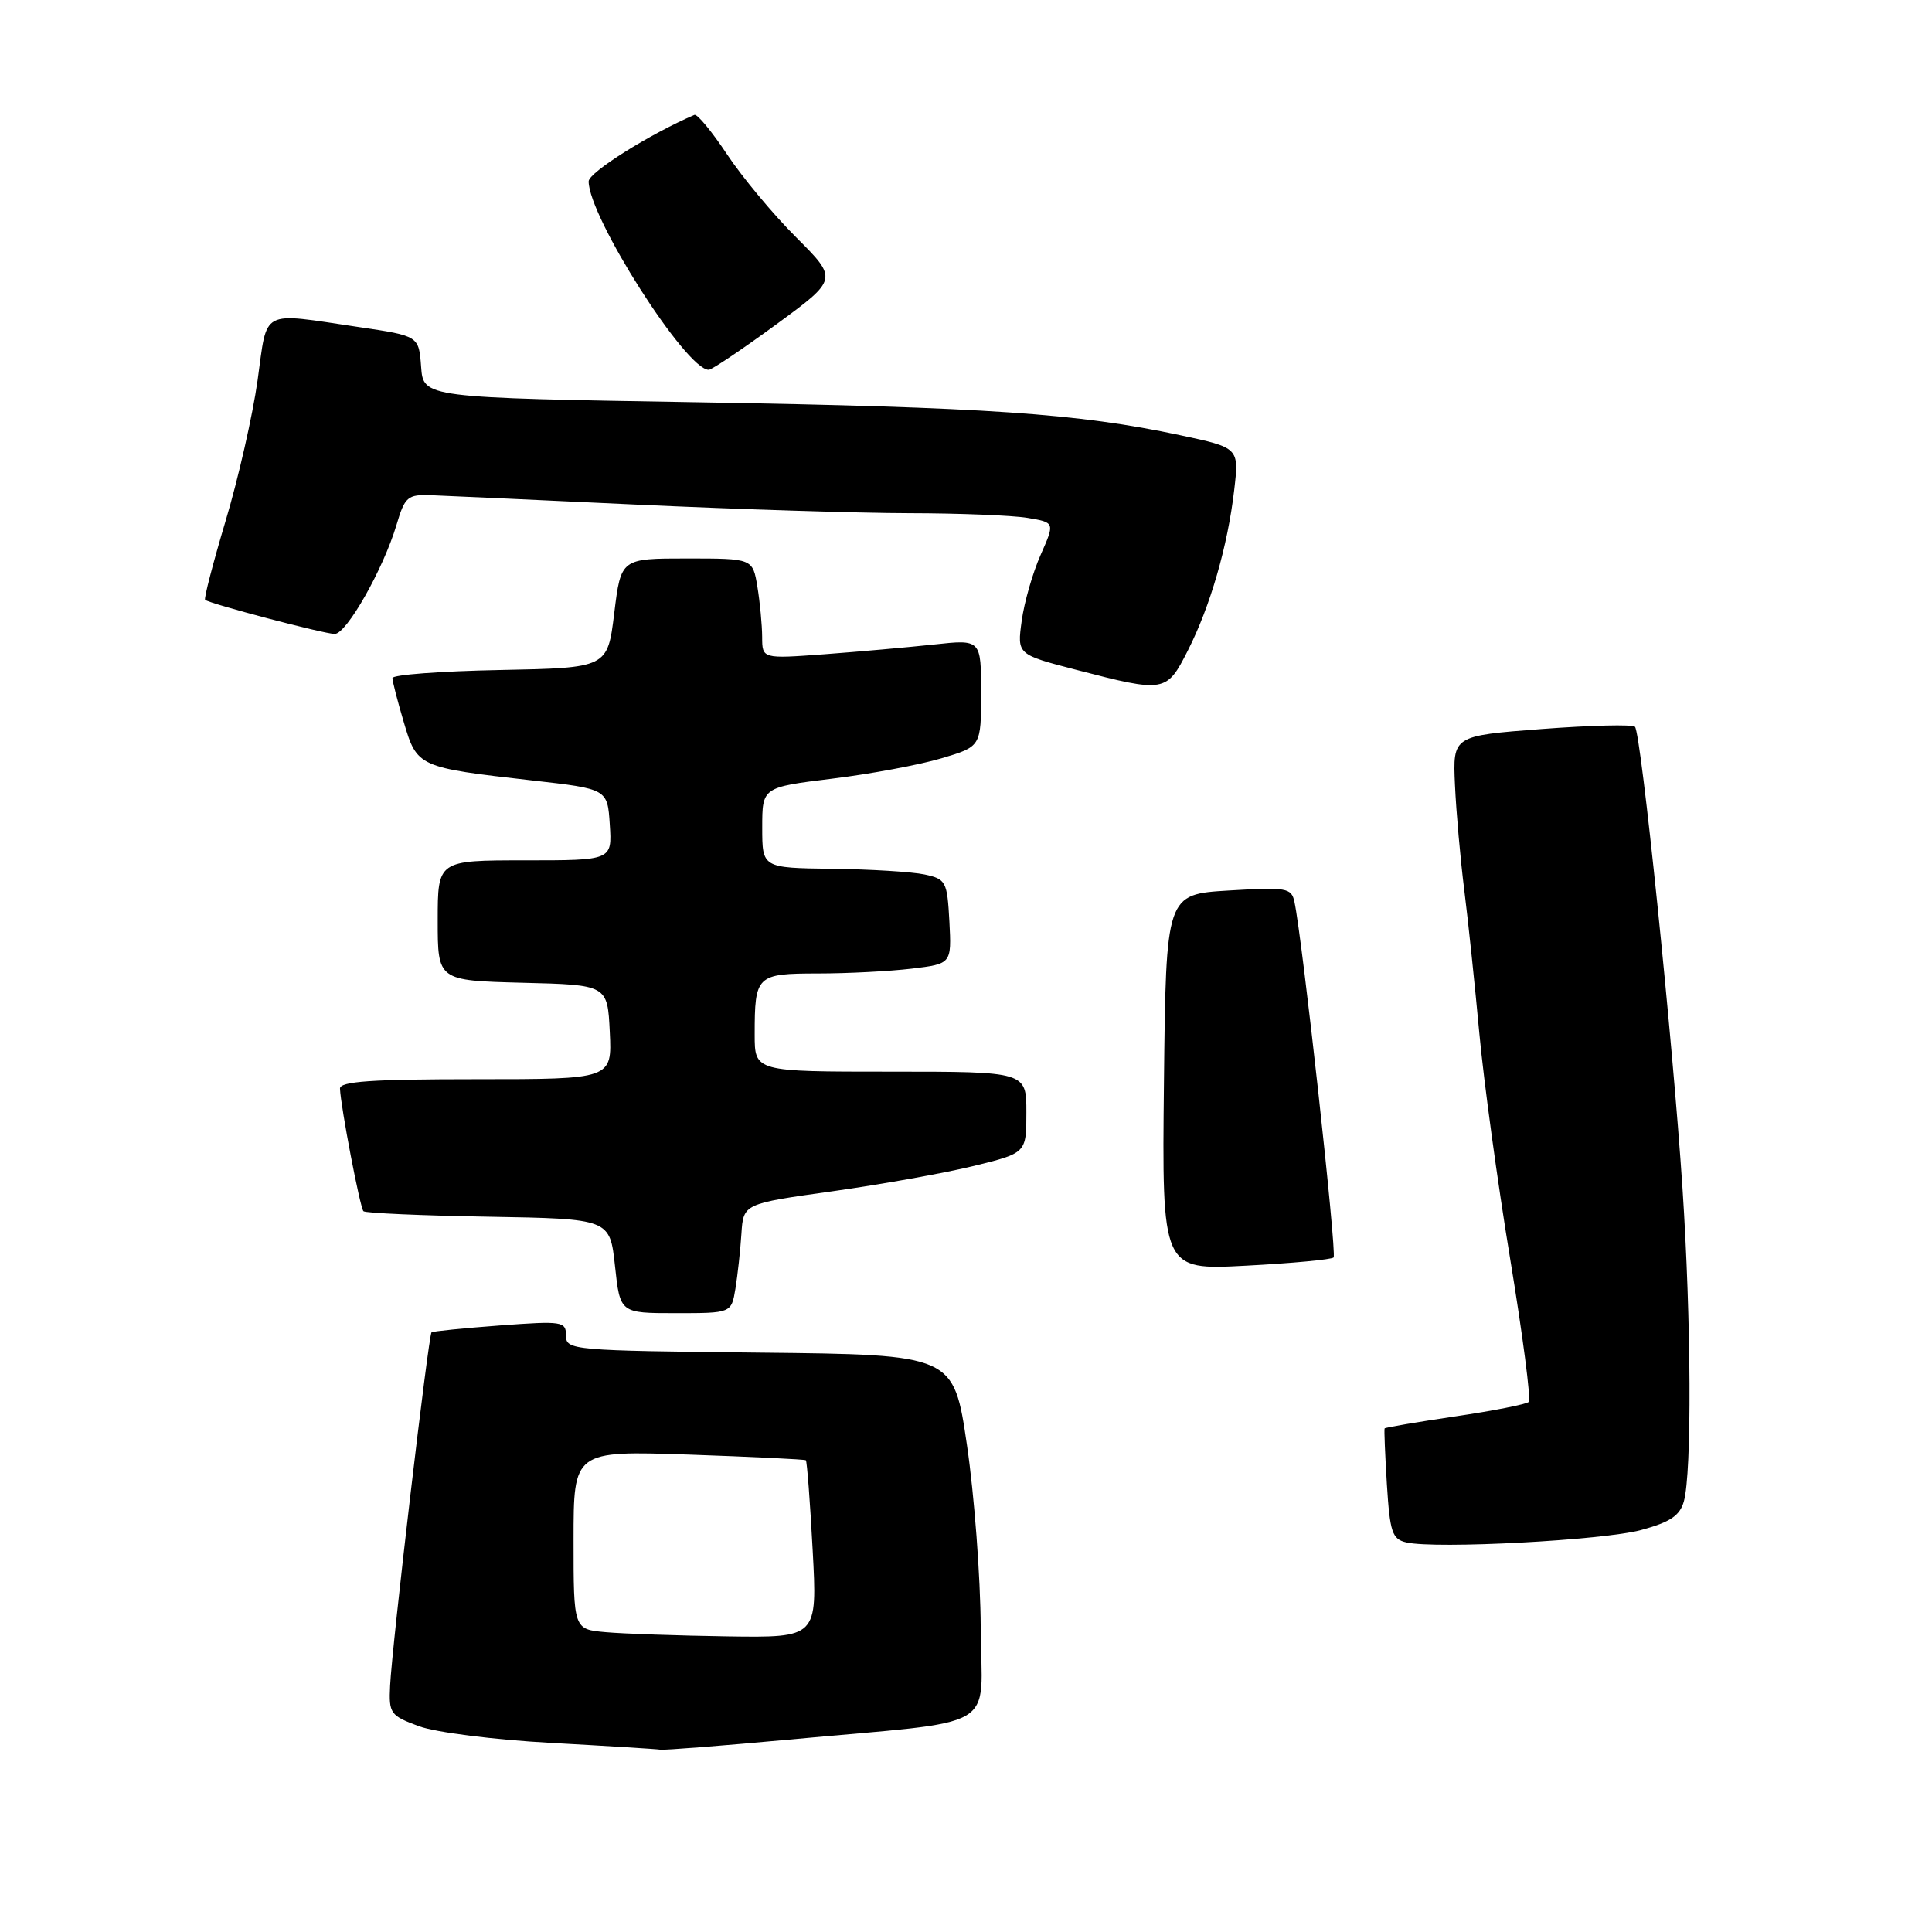 <?xml version="1.0" encoding="UTF-8" standalone="no"?>
<!DOCTYPE svg PUBLIC "-//W3C//DTD SVG 1.1//EN" "http://www.w3.org/Graphics/SVG/1.1/DTD/svg11.dtd" >
<svg xmlns="http://www.w3.org/2000/svg" xmlns:xlink="http://www.w3.org/1999/xlink" version="1.1" viewBox="0 0 256 256">
 <g >
 <path fill="currentColor"
d=" M 104.50 230.51 C 133.11 227.85 130.01 229.66 129.95 215.66 C 129.92 208.97 129.10 198.10 128.13 191.50 C 126.37 179.50 126.37 179.50 100.68 179.23 C 75.80 178.97 75.00 178.90 75.00 176.98 C 75.00 175.09 74.53 175.02 66.25 175.63 C 61.44 175.99 57.35 176.40 57.18 176.54 C 56.78 176.88 51.94 218.09 51.69 223.38 C 51.51 227.04 51.72 227.33 55.50 228.73 C 57.74 229.55 65.46 230.53 73.00 230.94 C 80.42 231.35 86.95 231.75 87.50 231.84 C 88.05 231.92 95.70 231.32 104.50 230.51 Z  M 217.47 202.73 C 221.31 201.69 222.59 200.83 223.12 198.94 C 224.19 195.11 224.10 175.01 222.94 157.48 C 221.64 137.77 217.45 97.11 216.64 96.30 C 216.31 95.97 210.74 96.11 204.27 96.60 C 192.50 97.50 192.50 97.50 192.79 104.00 C 192.95 107.58 193.51 113.88 194.03 118.00 C 194.55 122.12 195.44 130.64 196.02 136.93 C 196.60 143.22 198.43 156.65 200.10 166.78 C 201.77 176.92 202.88 185.46 202.57 185.76 C 202.26 186.07 197.87 186.94 192.82 187.68 C 187.76 188.43 183.56 189.15 183.47 189.27 C 183.39 189.40 183.53 192.74 183.77 196.69 C 184.17 203.04 184.47 203.95 186.36 204.38 C 190.29 205.27 212.43 204.10 217.47 202.73 Z  M 97.45 170.75 C 97.74 168.96 98.10 165.70 98.24 163.50 C 98.50 159.50 98.50 159.50 110.30 157.85 C 116.78 156.94 125.22 155.43 129.05 154.49 C 136.00 152.78 136.00 152.78 136.00 147.39 C 136.00 142.00 136.00 142.00 118.00 142.00 C 100.00 142.00 100.00 142.00 100.00 137.08 C 100.00 129.23 100.23 129.00 108.36 128.99 C 112.29 128.99 117.88 128.70 120.80 128.35 C 126.09 127.71 126.09 127.71 125.80 122.11 C 125.51 116.79 125.35 116.48 122.50 115.87 C 120.85 115.52 115.34 115.18 110.25 115.12 C 101.00 115.00 101.00 115.00 101.00 109.66 C 101.00 104.32 101.00 104.32 110.25 103.18 C 115.34 102.56 121.86 101.34 124.75 100.48 C 130.00 98.92 130.00 98.92 130.00 91.82 C 130.00 84.72 130.00 84.72 123.75 85.40 C 120.31 85.77 113.79 86.35 109.25 86.69 C 101.00 87.30 101.00 87.30 100.99 84.40 C 100.98 82.80 100.70 79.81 100.36 77.75 C 99.74 74.00 99.74 74.00 91.01 74.00 C 82.28 74.00 82.28 74.00 81.39 81.25 C 80.50 88.50 80.50 88.50 66.25 88.78 C 58.41 88.93 52.00 89.41 52.00 89.85 C 52.00 90.28 52.68 92.92 53.51 95.71 C 55.26 101.63 55.42 101.70 70.50 103.41 C 80.50 104.54 80.50 104.54 80.80 109.27 C 81.11 114.00 81.11 114.00 69.55 114.00 C 58.00 114.00 58.00 114.00 58.00 121.97 C 58.00 129.93 58.00 129.93 69.25 130.22 C 80.50 130.50 80.50 130.50 80.80 136.75 C 81.10 143.00 81.10 143.00 63.05 143.00 C 49.25 143.00 45.01 143.29 45.05 144.25 C 45.15 146.67 47.71 160.05 48.16 160.49 C 48.41 160.74 55.86 161.07 64.71 161.22 C 80.81 161.50 80.81 161.50 81.49 167.75 C 82.16 174.00 82.16 174.00 89.53 174.00 C 96.91 174.00 96.91 174.00 97.45 170.75 Z  M 176.71 166.62 C 177.17 166.16 172.57 124.36 171.52 119.50 C 171.12 117.64 170.49 117.54 162.80 118.00 C 154.50 118.50 154.50 118.50 154.23 143.40 C 153.96 168.30 153.96 168.30 165.08 167.71 C 171.20 167.39 176.43 166.90 176.71 166.62 Z  M 157.39 86.21 C 160.37 80.34 162.68 72.34 163.54 64.92 C 164.19 59.33 164.19 59.33 156.34 57.66 C 142.83 54.78 130.63 53.95 92.80 53.31 C 56.10 52.70 56.10 52.70 55.80 48.60 C 55.50 44.51 55.50 44.51 47.50 43.33 C 34.35 41.39 35.47 40.80 34.13 50.41 C 33.48 55.03 31.58 63.40 29.90 69.00 C 28.23 74.60 27.00 79.32 27.18 79.48 C 27.74 79.99 42.97 84.00 44.35 84.00 C 45.92 84.00 50.79 75.40 52.53 69.58 C 53.65 65.81 54.00 65.51 57.12 65.62 C 58.98 65.69 71.30 66.25 84.50 66.87 C 97.70 67.48 113.90 67.99 120.50 68.00 C 127.10 68.01 134.14 68.29 136.14 68.62 C 139.79 69.23 139.79 69.23 137.89 73.52 C 136.84 75.89 135.71 79.82 135.38 82.27 C 134.77 86.72 134.77 86.72 142.63 88.76 C 154.34 91.80 154.58 91.76 157.39 86.21 Z  M 102.84 43.00 C 111.04 36.99 111.04 36.99 105.51 31.46 C 102.46 28.42 98.33 23.46 96.33 20.44 C 94.32 17.41 92.38 15.07 92.02 15.22 C 86.13 17.74 78.01 22.84 78.00 24.03 C 77.99 28.73 90.90 49.00 93.91 49.00 C 94.31 49.00 98.33 46.30 102.84 43.00 Z  M 80.25 216.27 C 76.00 215.89 76.00 215.89 76.00 204.06 C 76.00 192.23 76.00 192.23 91.25 192.74 C 99.64 193.03 106.63 193.37 106.78 193.49 C 106.93 193.62 107.34 198.96 107.68 205.36 C 108.31 217.00 108.31 217.00 96.40 216.83 C 89.86 216.73 82.59 216.48 80.25 216.27 Z "/>
</g>
</svg>